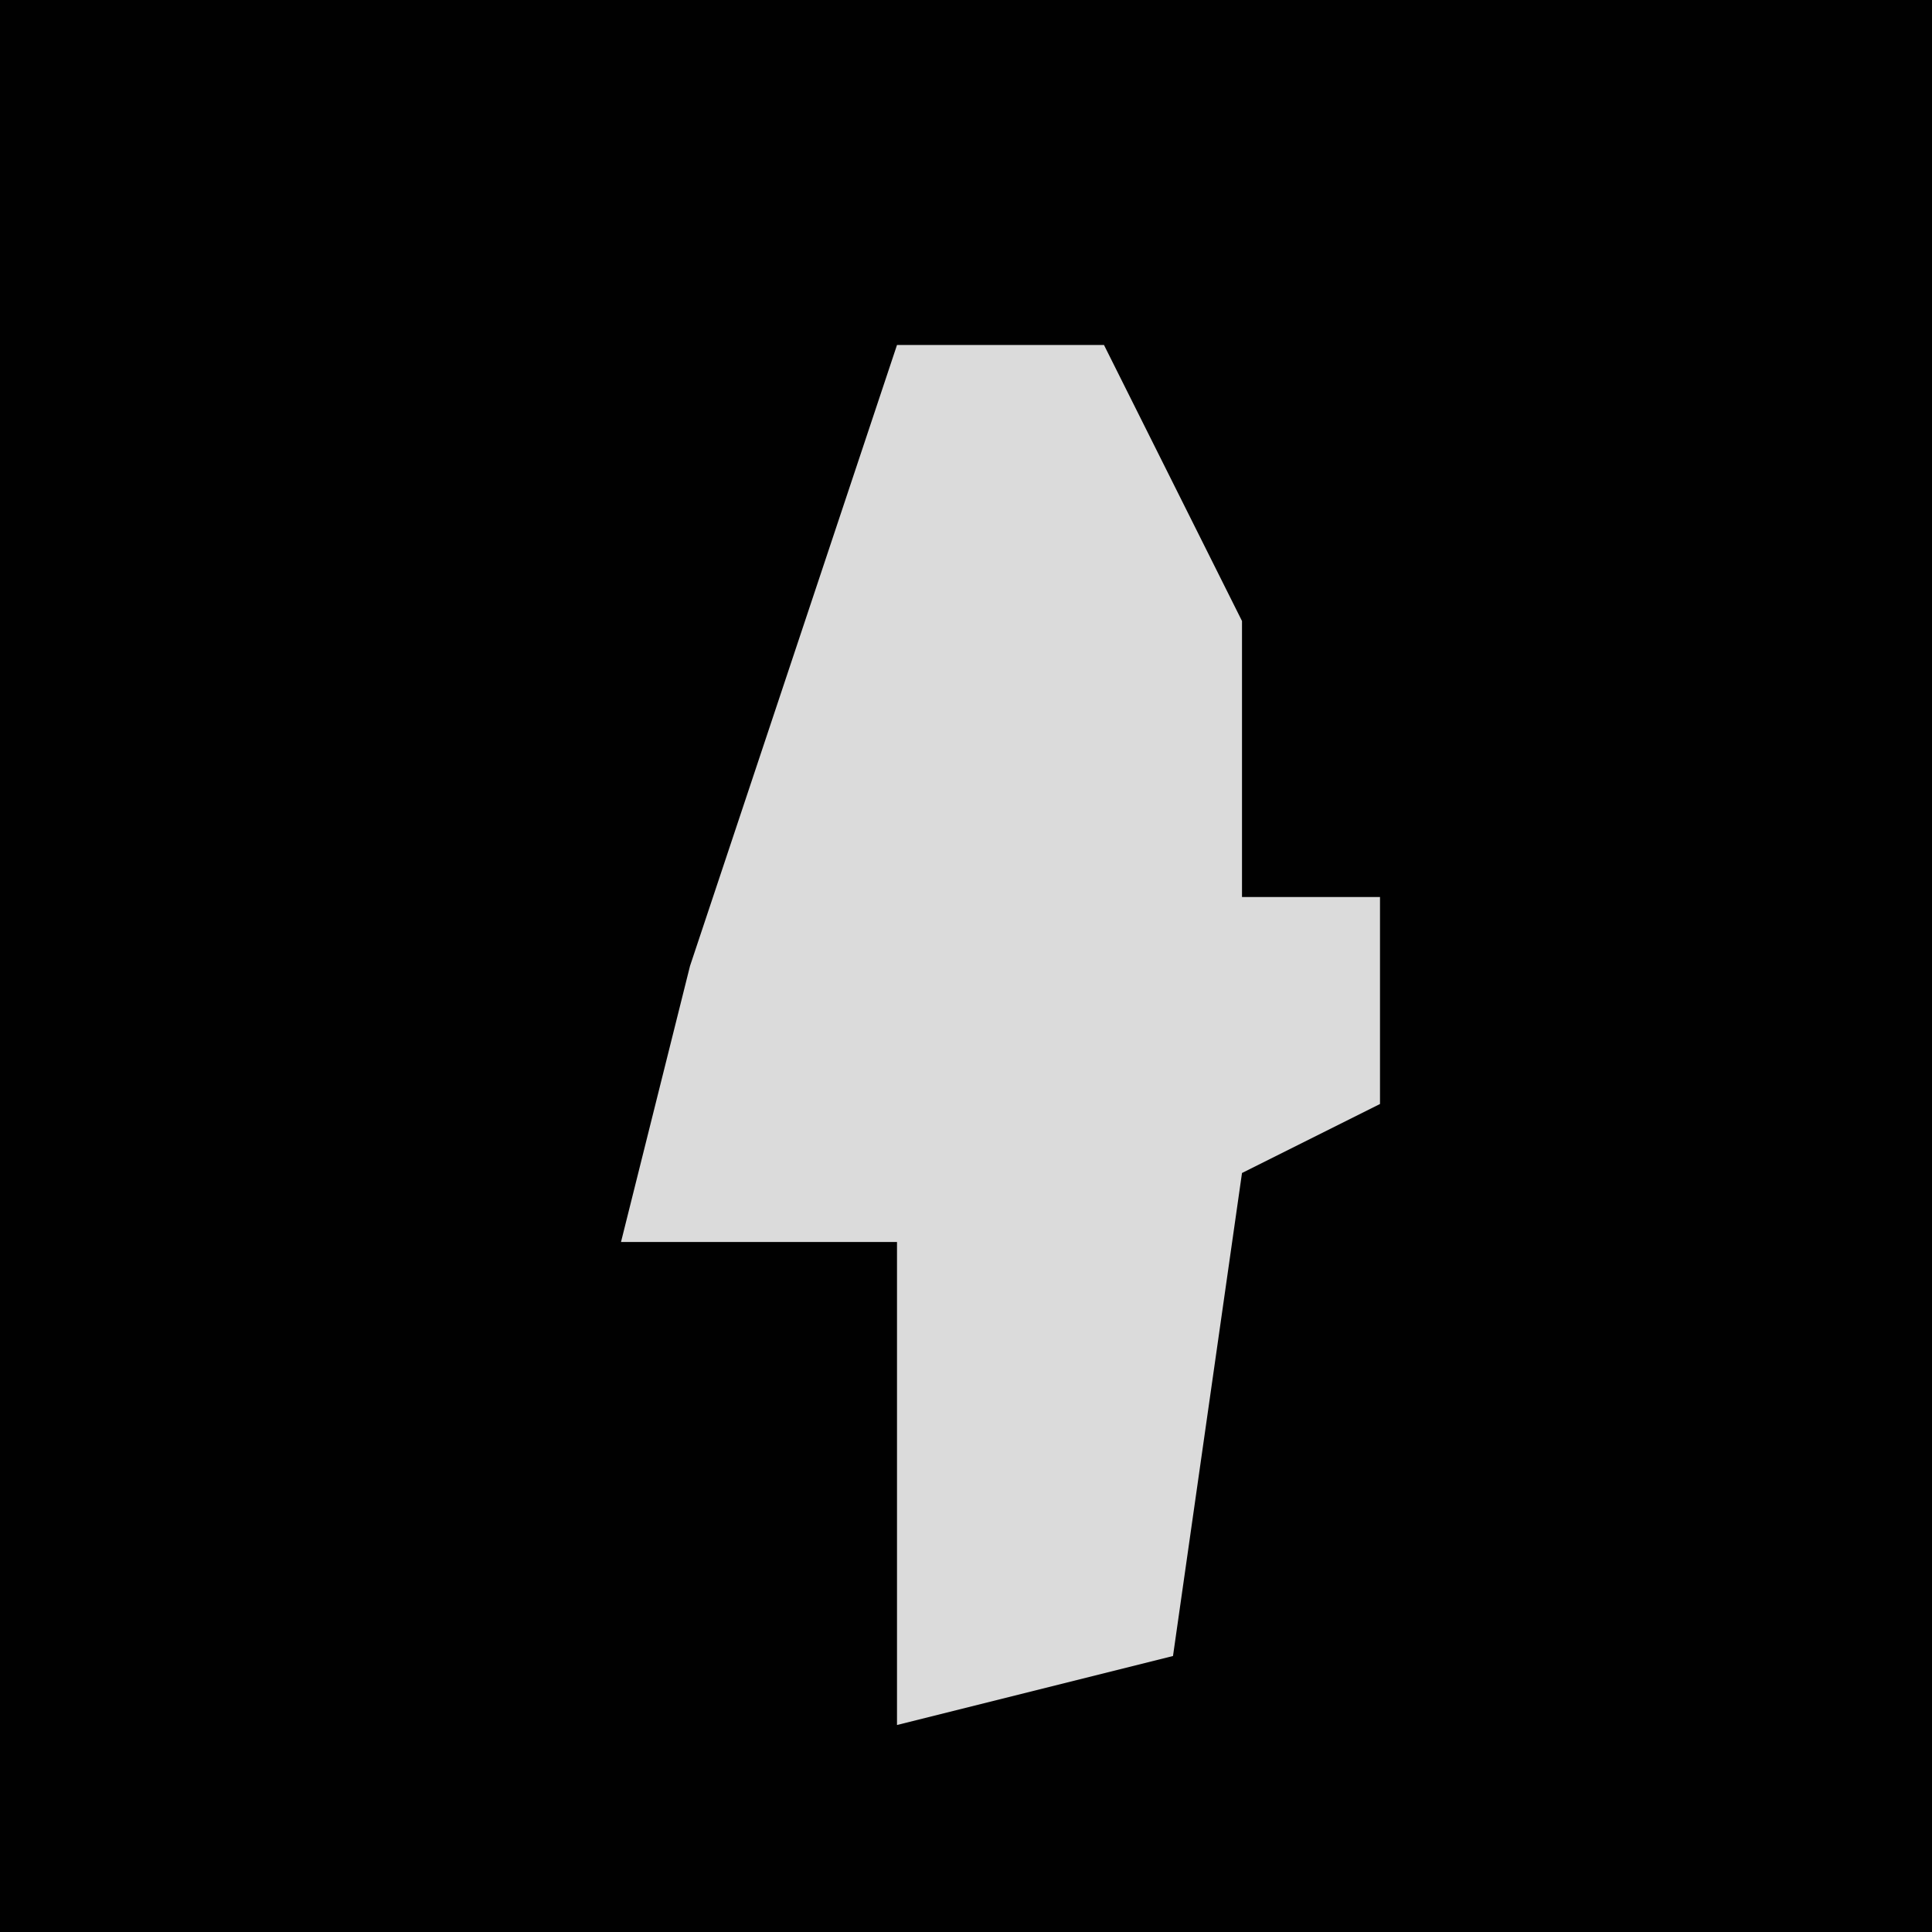 <?xml version="1.0" encoding="UTF-8"?>
<svg version="1.1" xmlns="http://www.w3.org/2000/svg" width="28" height="28">
<path d="M0,0 L28,0 L28,28 L0,28 Z " fill="#010101" transform="translate(0,0)"/>
<path d="M0,0 L3,0 L5,4 L5,8 L7,8 L7,11 L5,12 L4,19 L0,20 L0,13 L-4,13 L-3,9 Z " fill="#DBDBDB" transform="translate(13,5)"/>
</svg>
